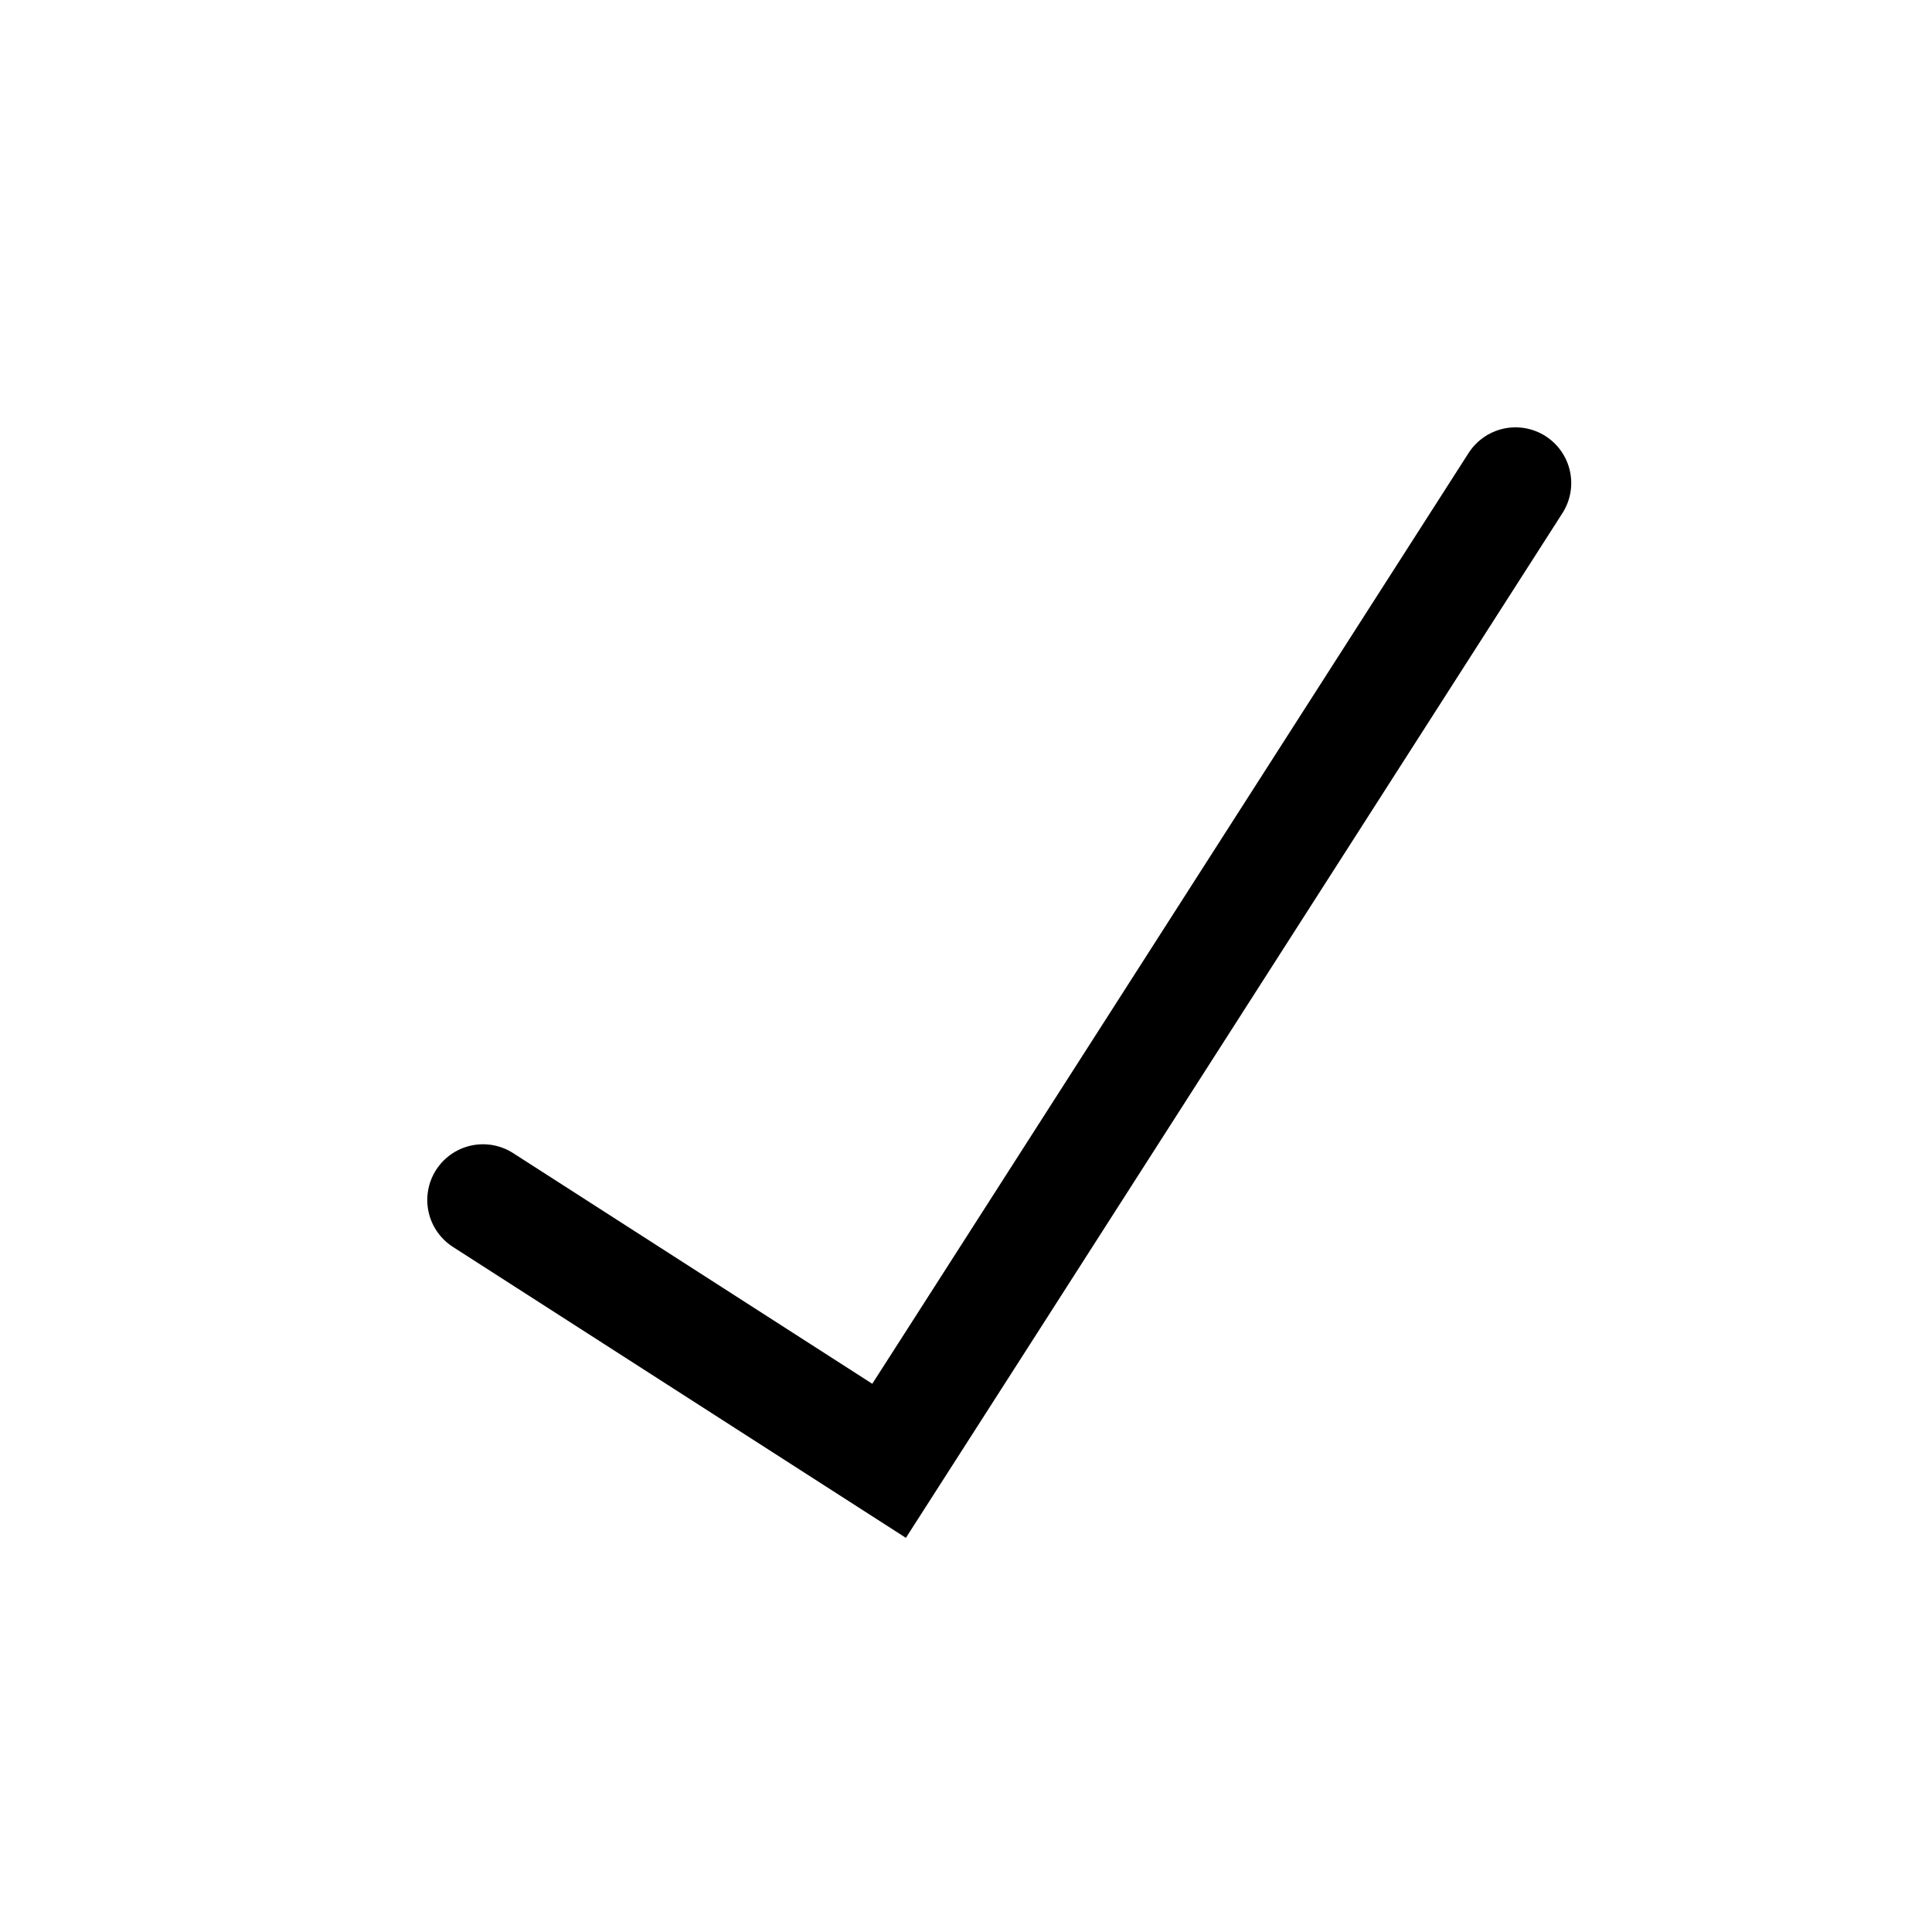 <svg xmlns="http://www.w3.org/2000/svg" width="26" height="26" viewBox="0 0 26 26">
  <g id="tick" transform="translate(-2393 -1278)">
    <rect id="Rectangle_18" data-name="Rectangle 18" width="26" height="26" transform="translate(2393 1278)" fill="red" opacity="0"/>
    <path id="Path_6" data-name="Path 6" d="M2400.354,1294.346l5.465,3.51.972-1.516,7.458-11.642" transform="translate(-0.854 -0.197)" fill="none" stroke="#000" stroke-linecap="round" stroke-width="1.5"/>
  </g>
</svg>
